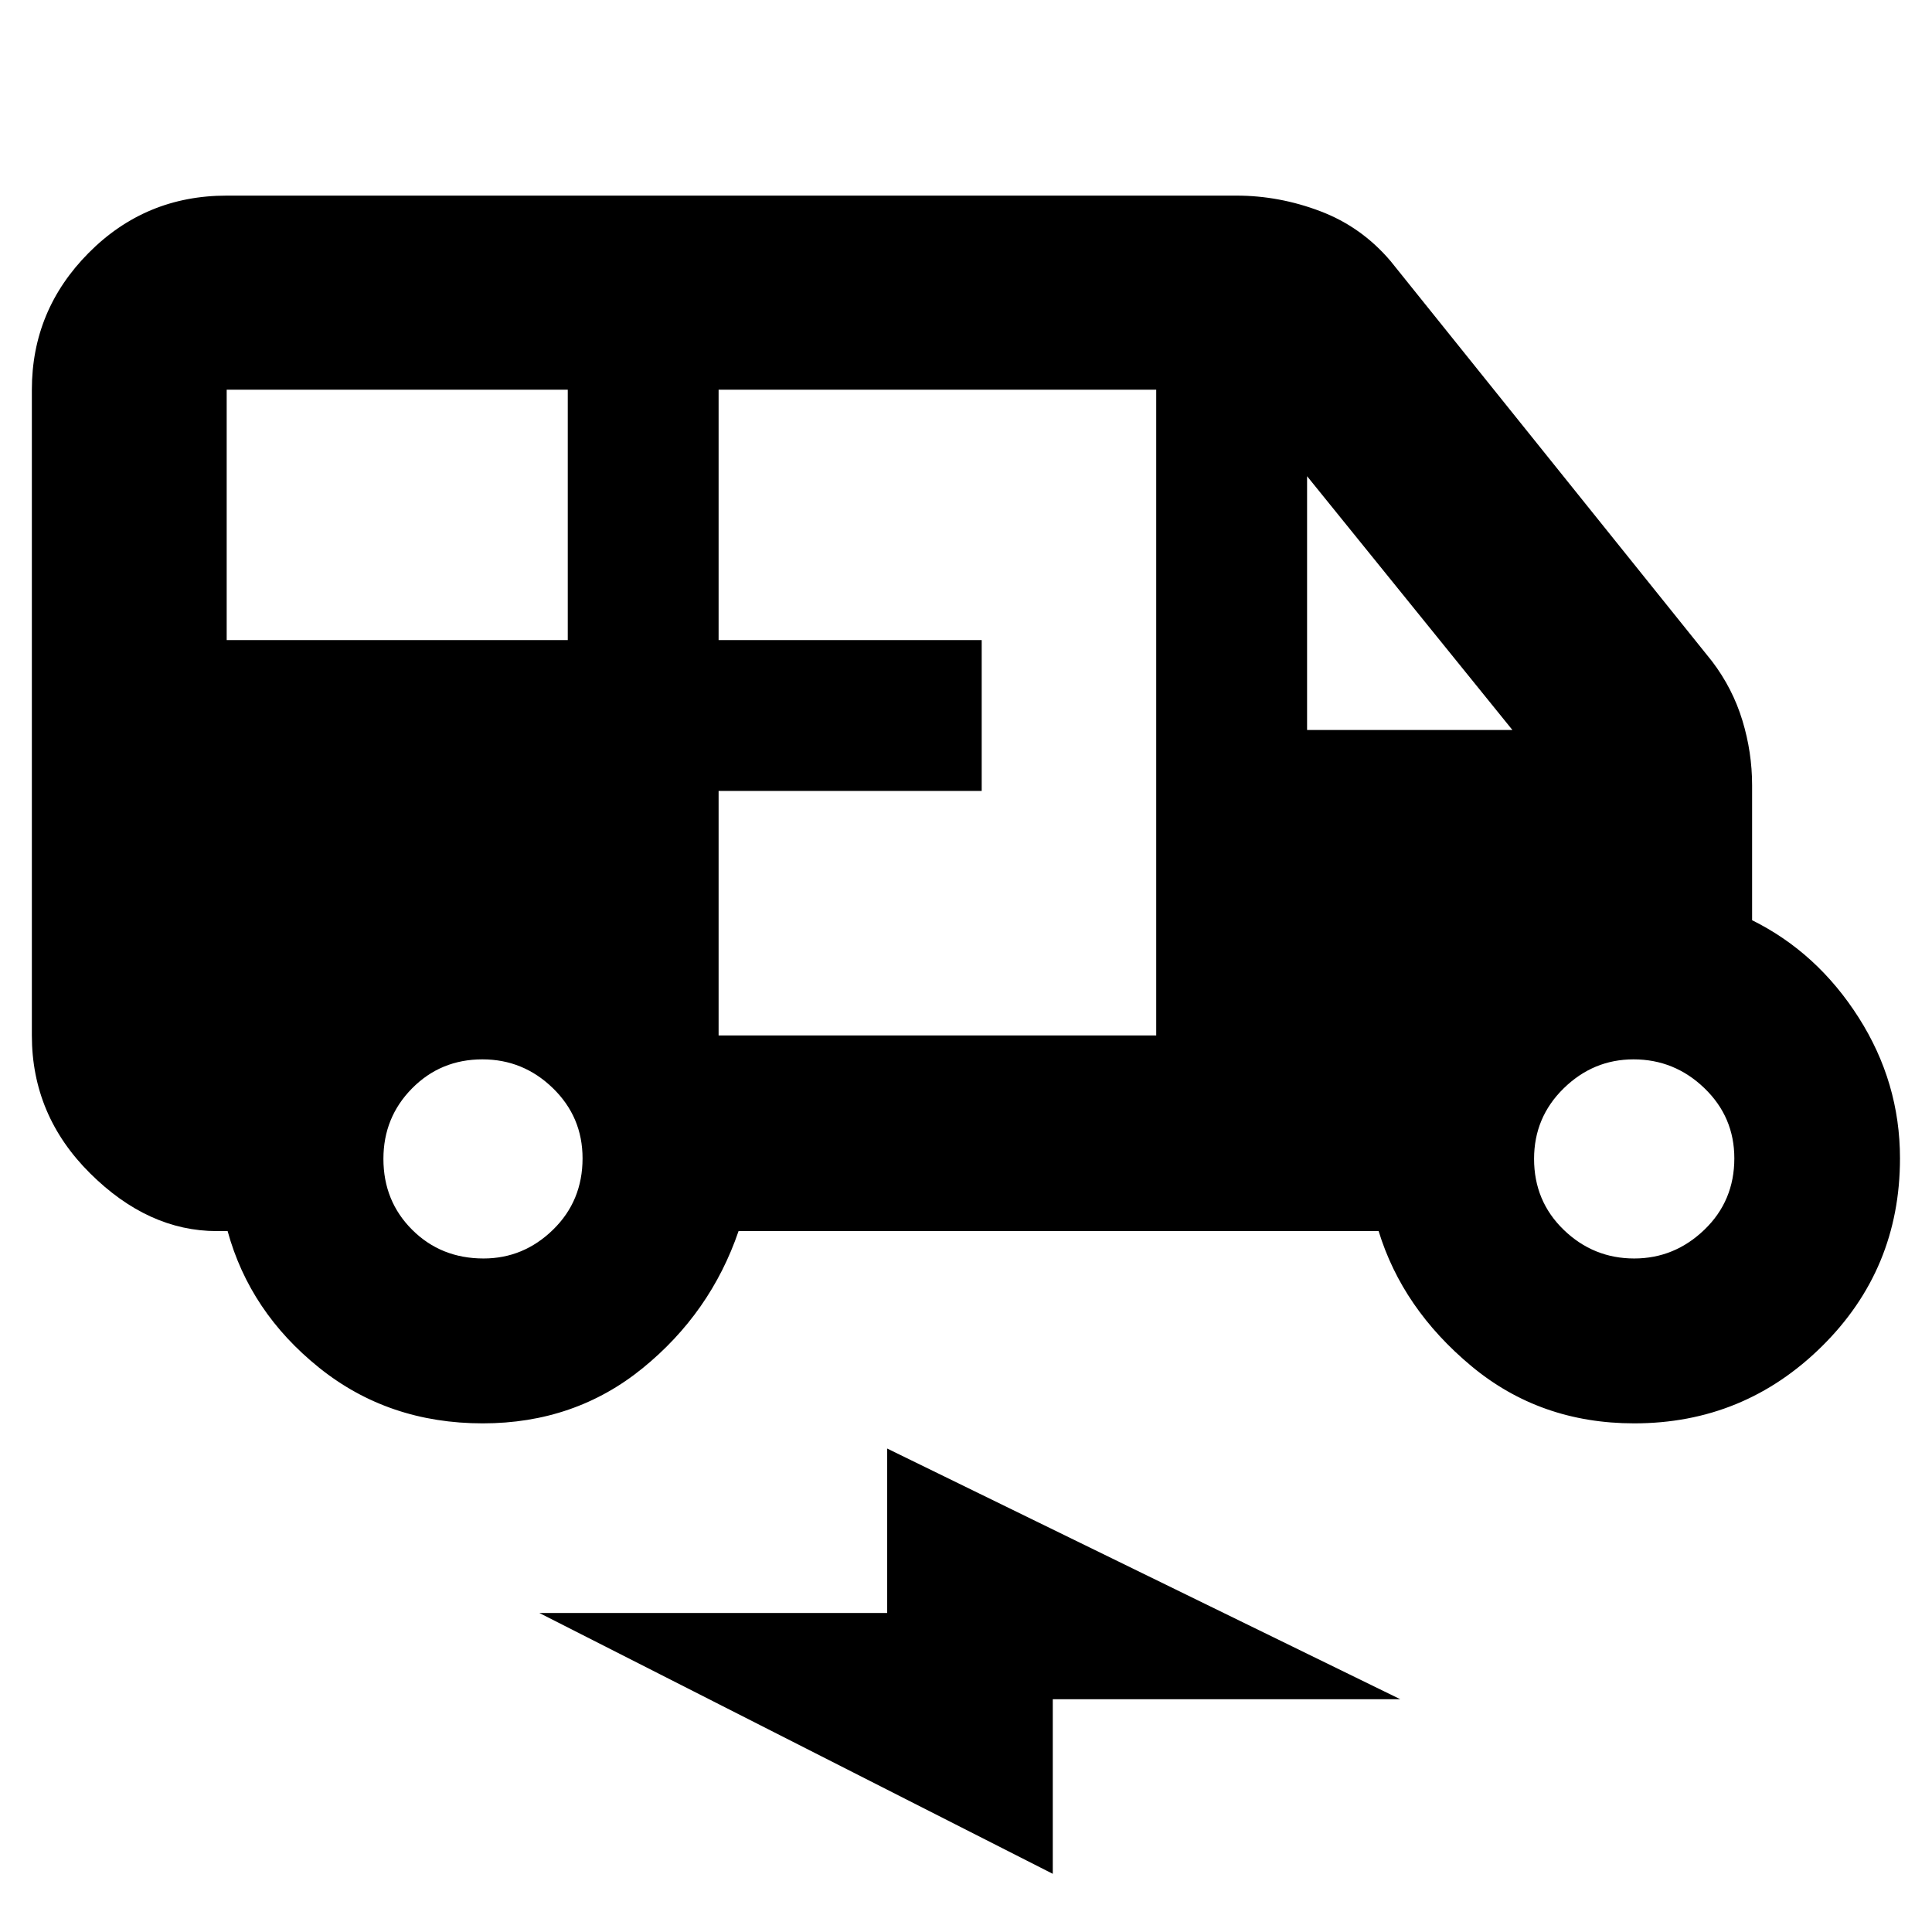 <svg xmlns="http://www.w3.org/2000/svg" height="40" viewBox="0 -960 960 960" width="40"><path d="M239.88-252.74q-46.85 0-81.3-27.65-34.45-27.65-45.48-67.89h-5.36q-34.09 0-63-28.73-28.91-28.74-28.91-68.47v-320.88q0-39.54 28.23-67.99 28.24-28.45 68.58-28.45h501.71q21.29 0 41.72 7.76 20.44 7.75 34.89 24.76l159.78 198.92q10.22 13.48 15.04 29.33 4.83 15.84 4.83 32.19v67.09q32.39 16.07 52.93 48.34 20.55 32.27 20.55 69.99 0 55.07-38.76 93.38-38.75 38.3-93.3 38.3-46.76 0-80.98-28.51-34.21-28.51-46.02-67.03H366.99q-13.93 40.7-47.66 68.12-33.72 27.42-79.45 27.42Zm-127.24-389.2h169.48v-124.42H112.64v124.42Zm244.43 196.46h217.45v-320.88H357.07v124.42H487.8v74.95H357.07v121.51Zm292.41-151.79h102.03L649.48-723.38v126.11Zm-409.2 262.6q19.87 0 34.53-14.3 14.66-14.31 14.66-35.46 0-20.54-14.73-34.86-14.72-14.32-35.04-14.32-20.69 0-34.93 14.4-14.25 14.41-14.25 35.04 0 21.01 14.31 35.26 14.3 14.24 35.45 14.24Zm571.75 0q20.03 0 34.89-14.3 14.86-14.31 14.86-35.46 0-20.54-14.86-34.86t-35.23-14.32q-19.98 0-34.7 14.4-14.72 14.41-14.72 35.04 0 21.01 14.73 35.26 14.73 14.24 35.03 14.24ZM523.12-28.91 267.99-158.52h172.85v-81.71l254.94 124.56H523.12v86.76Z"/></svg>